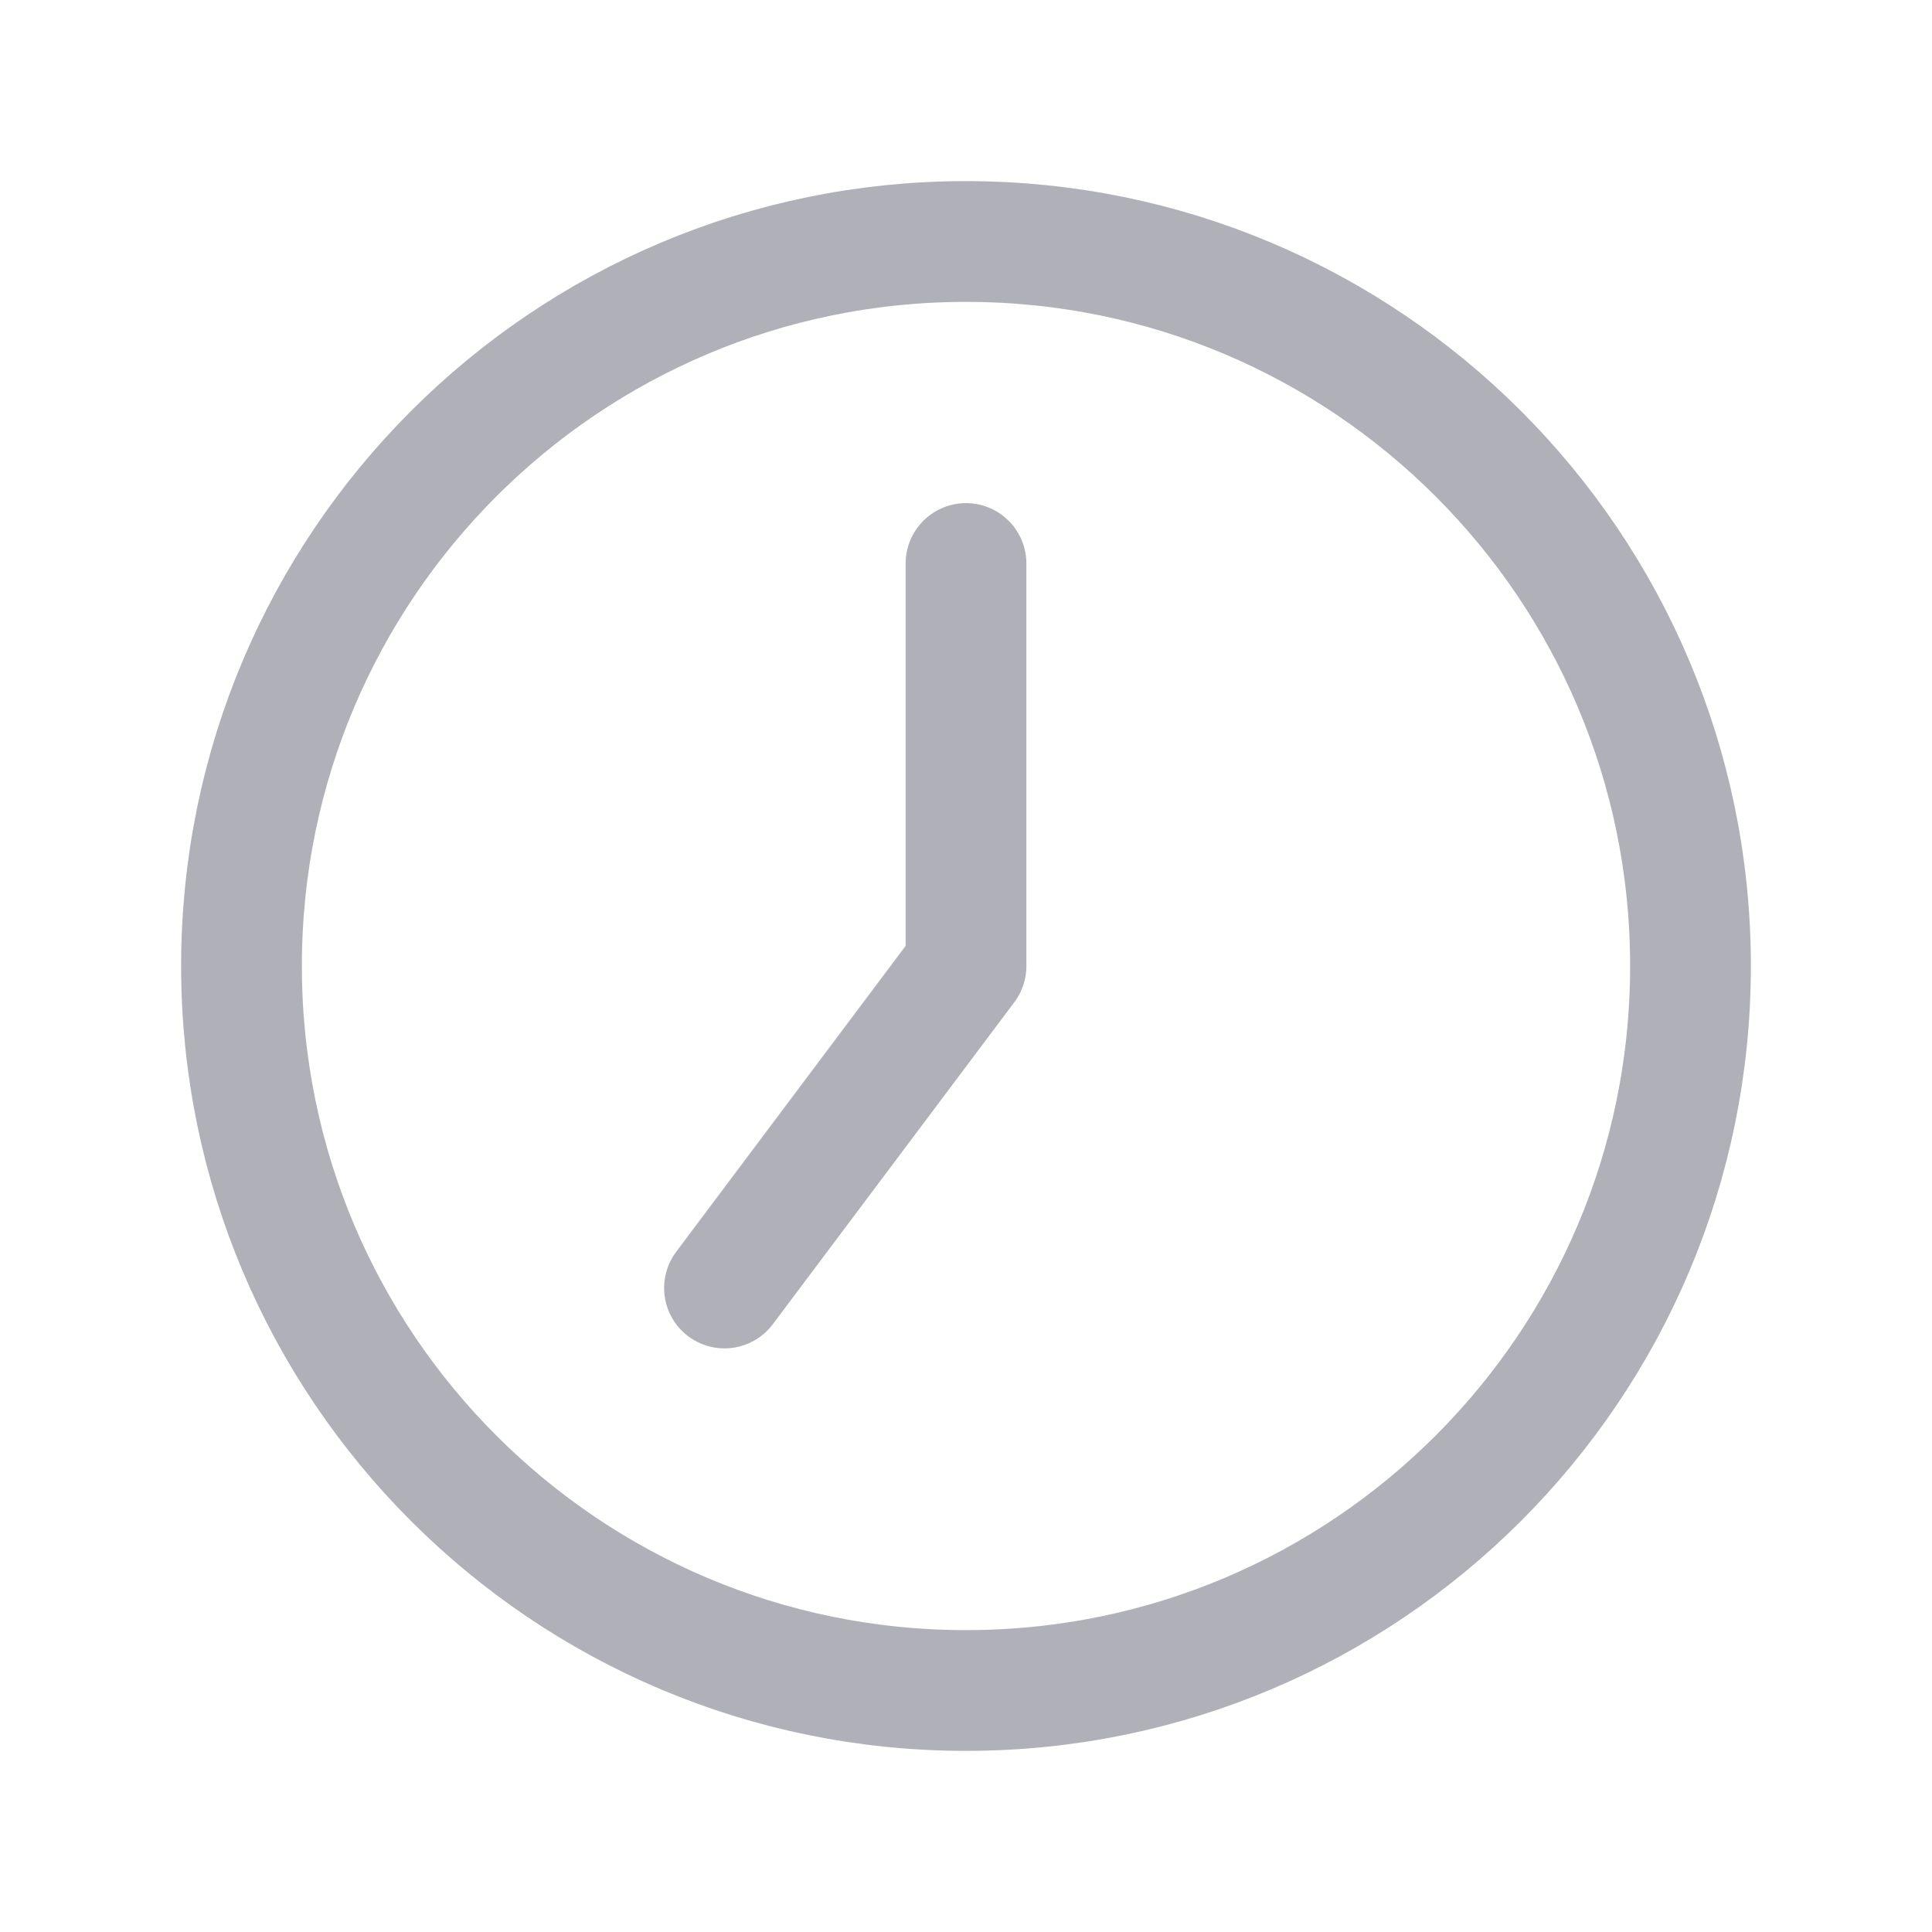 <svg width="24" height="24" viewBox="0 0 24 24" fill="none" xmlns="http://www.w3.org/2000/svg">
<g clip-path="url(#clip0_4604_32087)">
<path d="M12 21C16.971 21 21 16.971 21 12C21 7.029 16.971 3 12 3C7.029 3 3 7.029 3 12C3 16.971 7.029 21 12 21Z" stroke="#B0B0B8" stroke-width="1.5" stroke-miterlimit="10"/>
<path d="M9 16L12 12V7" stroke="#B0B0B8" stroke-width="1.5" stroke-linecap="round" stroke-linejoin="round"/>
</g>
<defs>
<clipPath id="clip0_4604_32087">
<rect width="24" height="24" fill="white"/>
</clipPath>
</defs>
</svg>

